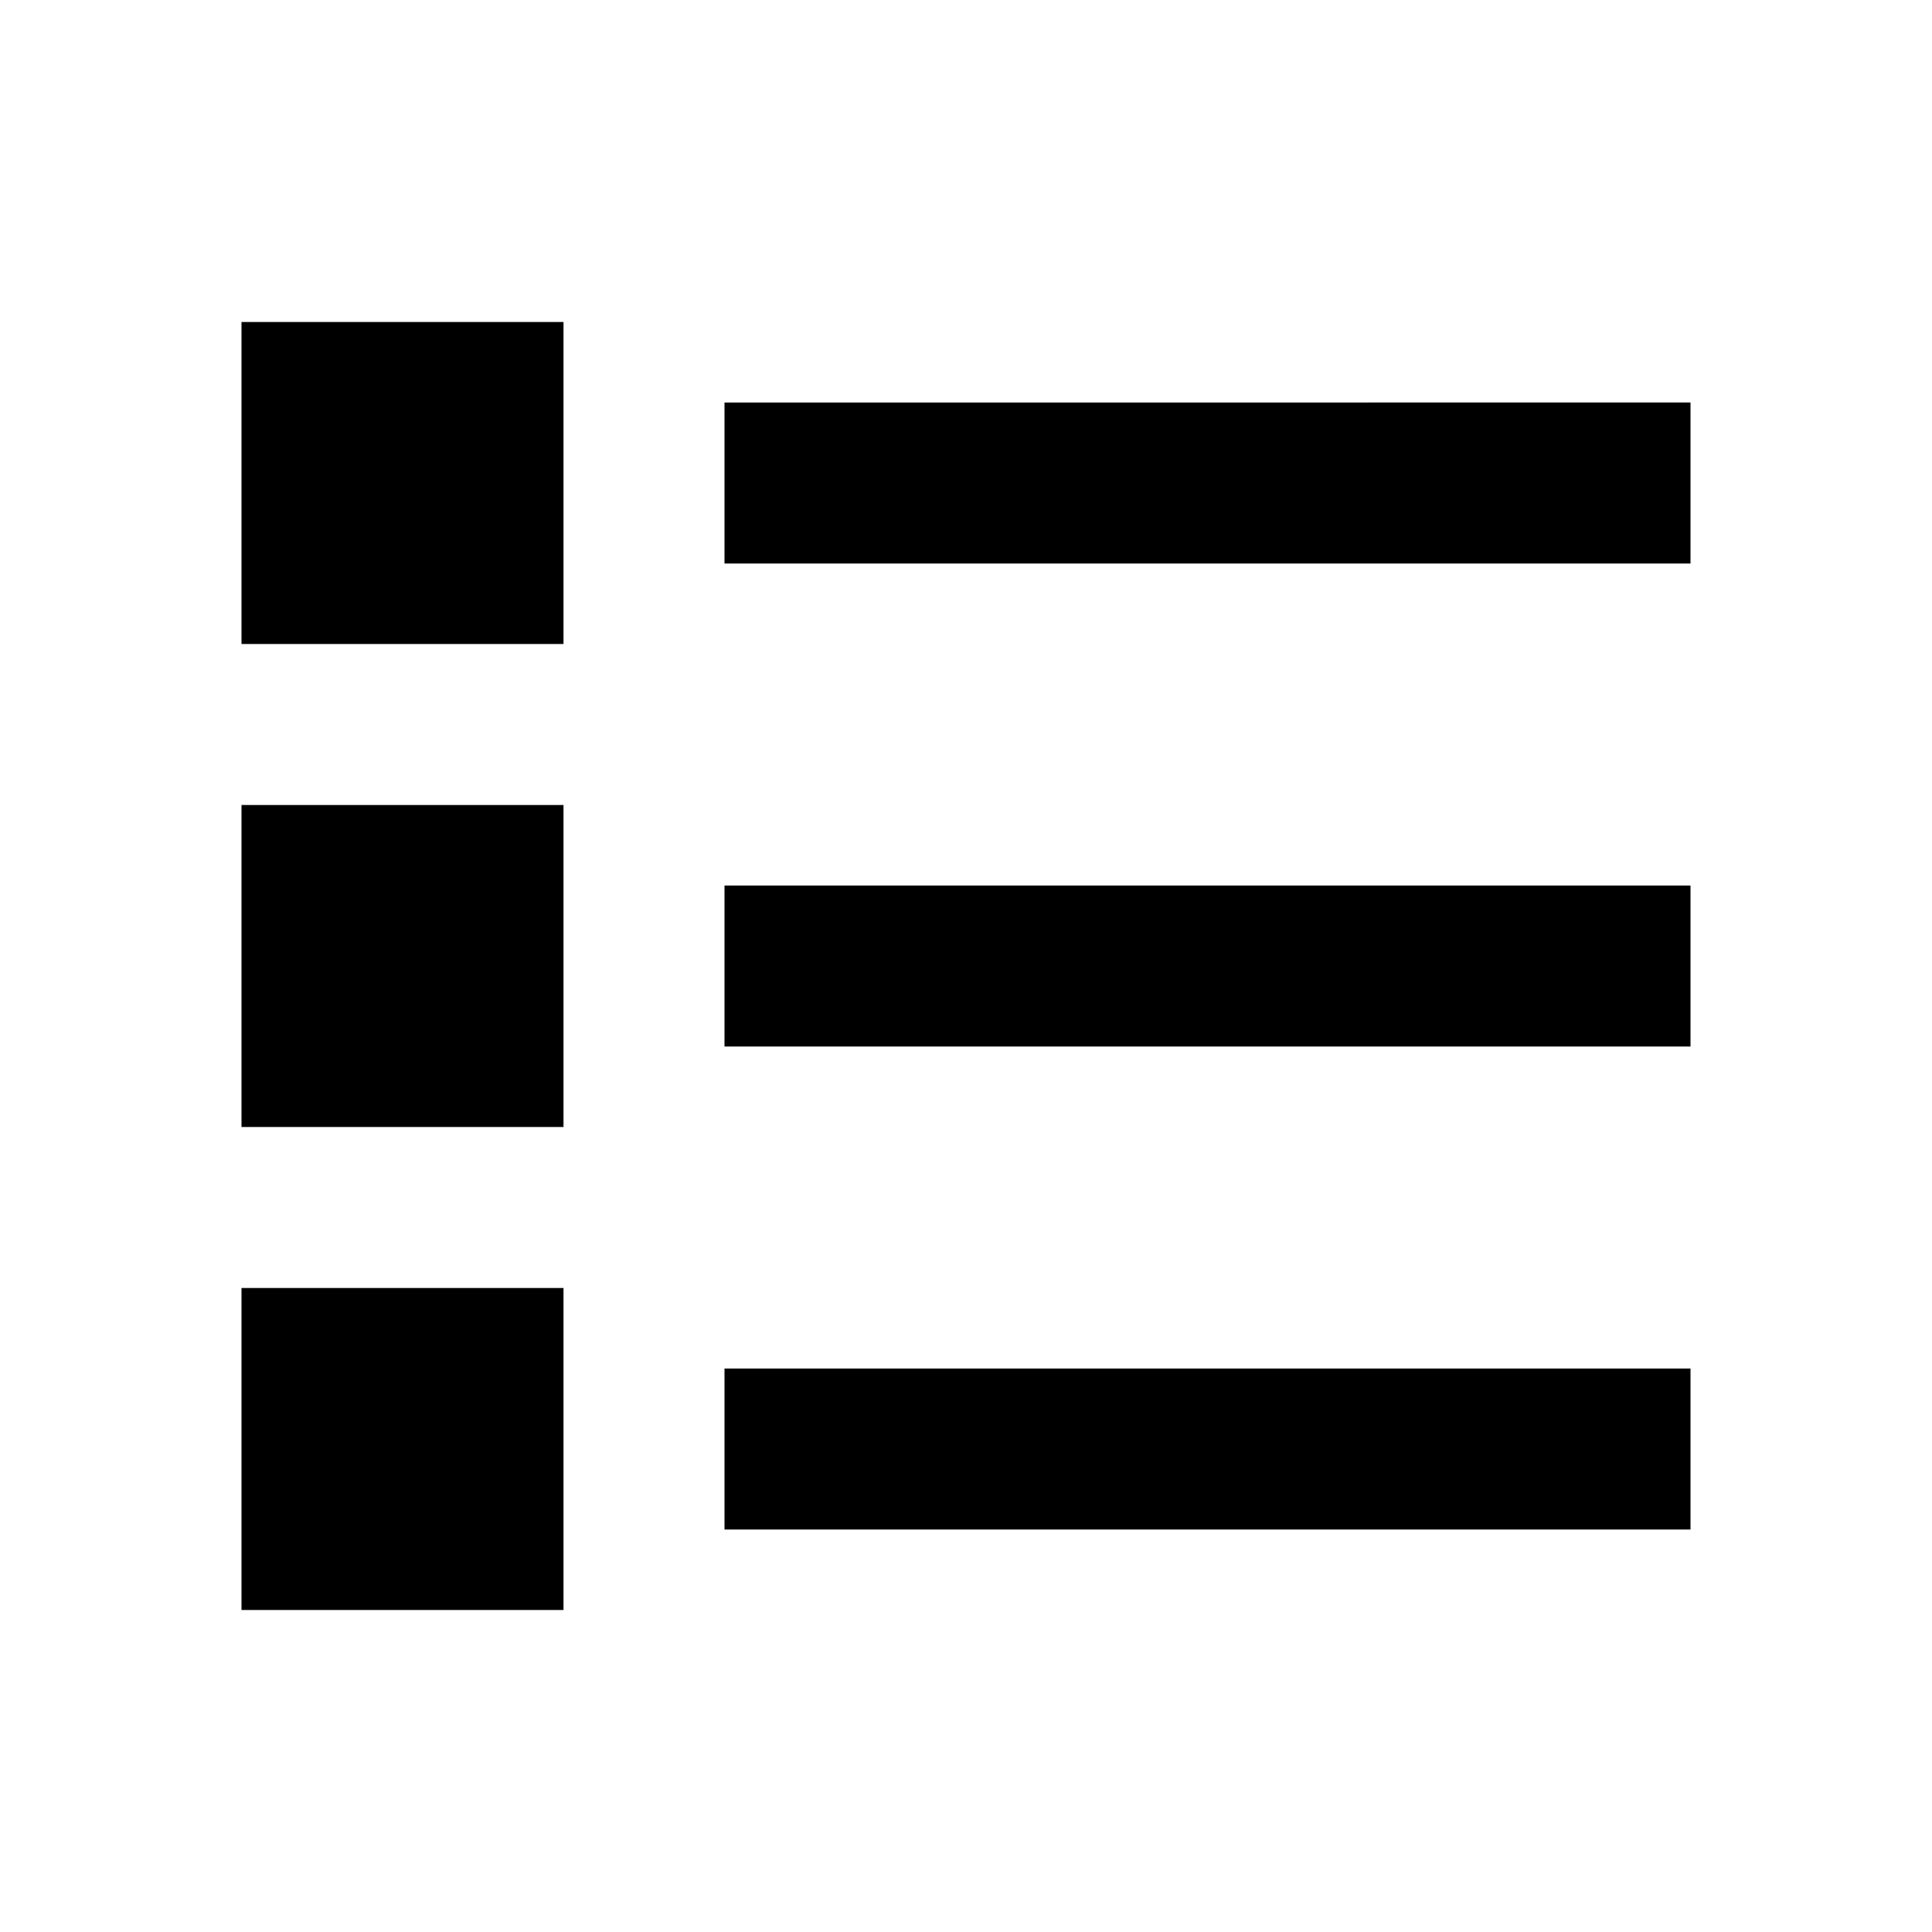 <svg xmlns="http://www.w3.org/2000/svg" xmlns:xlink="http://www.w3.org/1999/xlink" width="24" height="24" viewBox="0 0 24 24"><path fill="currentColor" d="M3 4h4v4H3zm6 1v2h12V5zm-6 5h4v4H3zm6 1v2h12v-2zm-6 5h4v4H3zm6 1v2h12v-2z"/></svg>